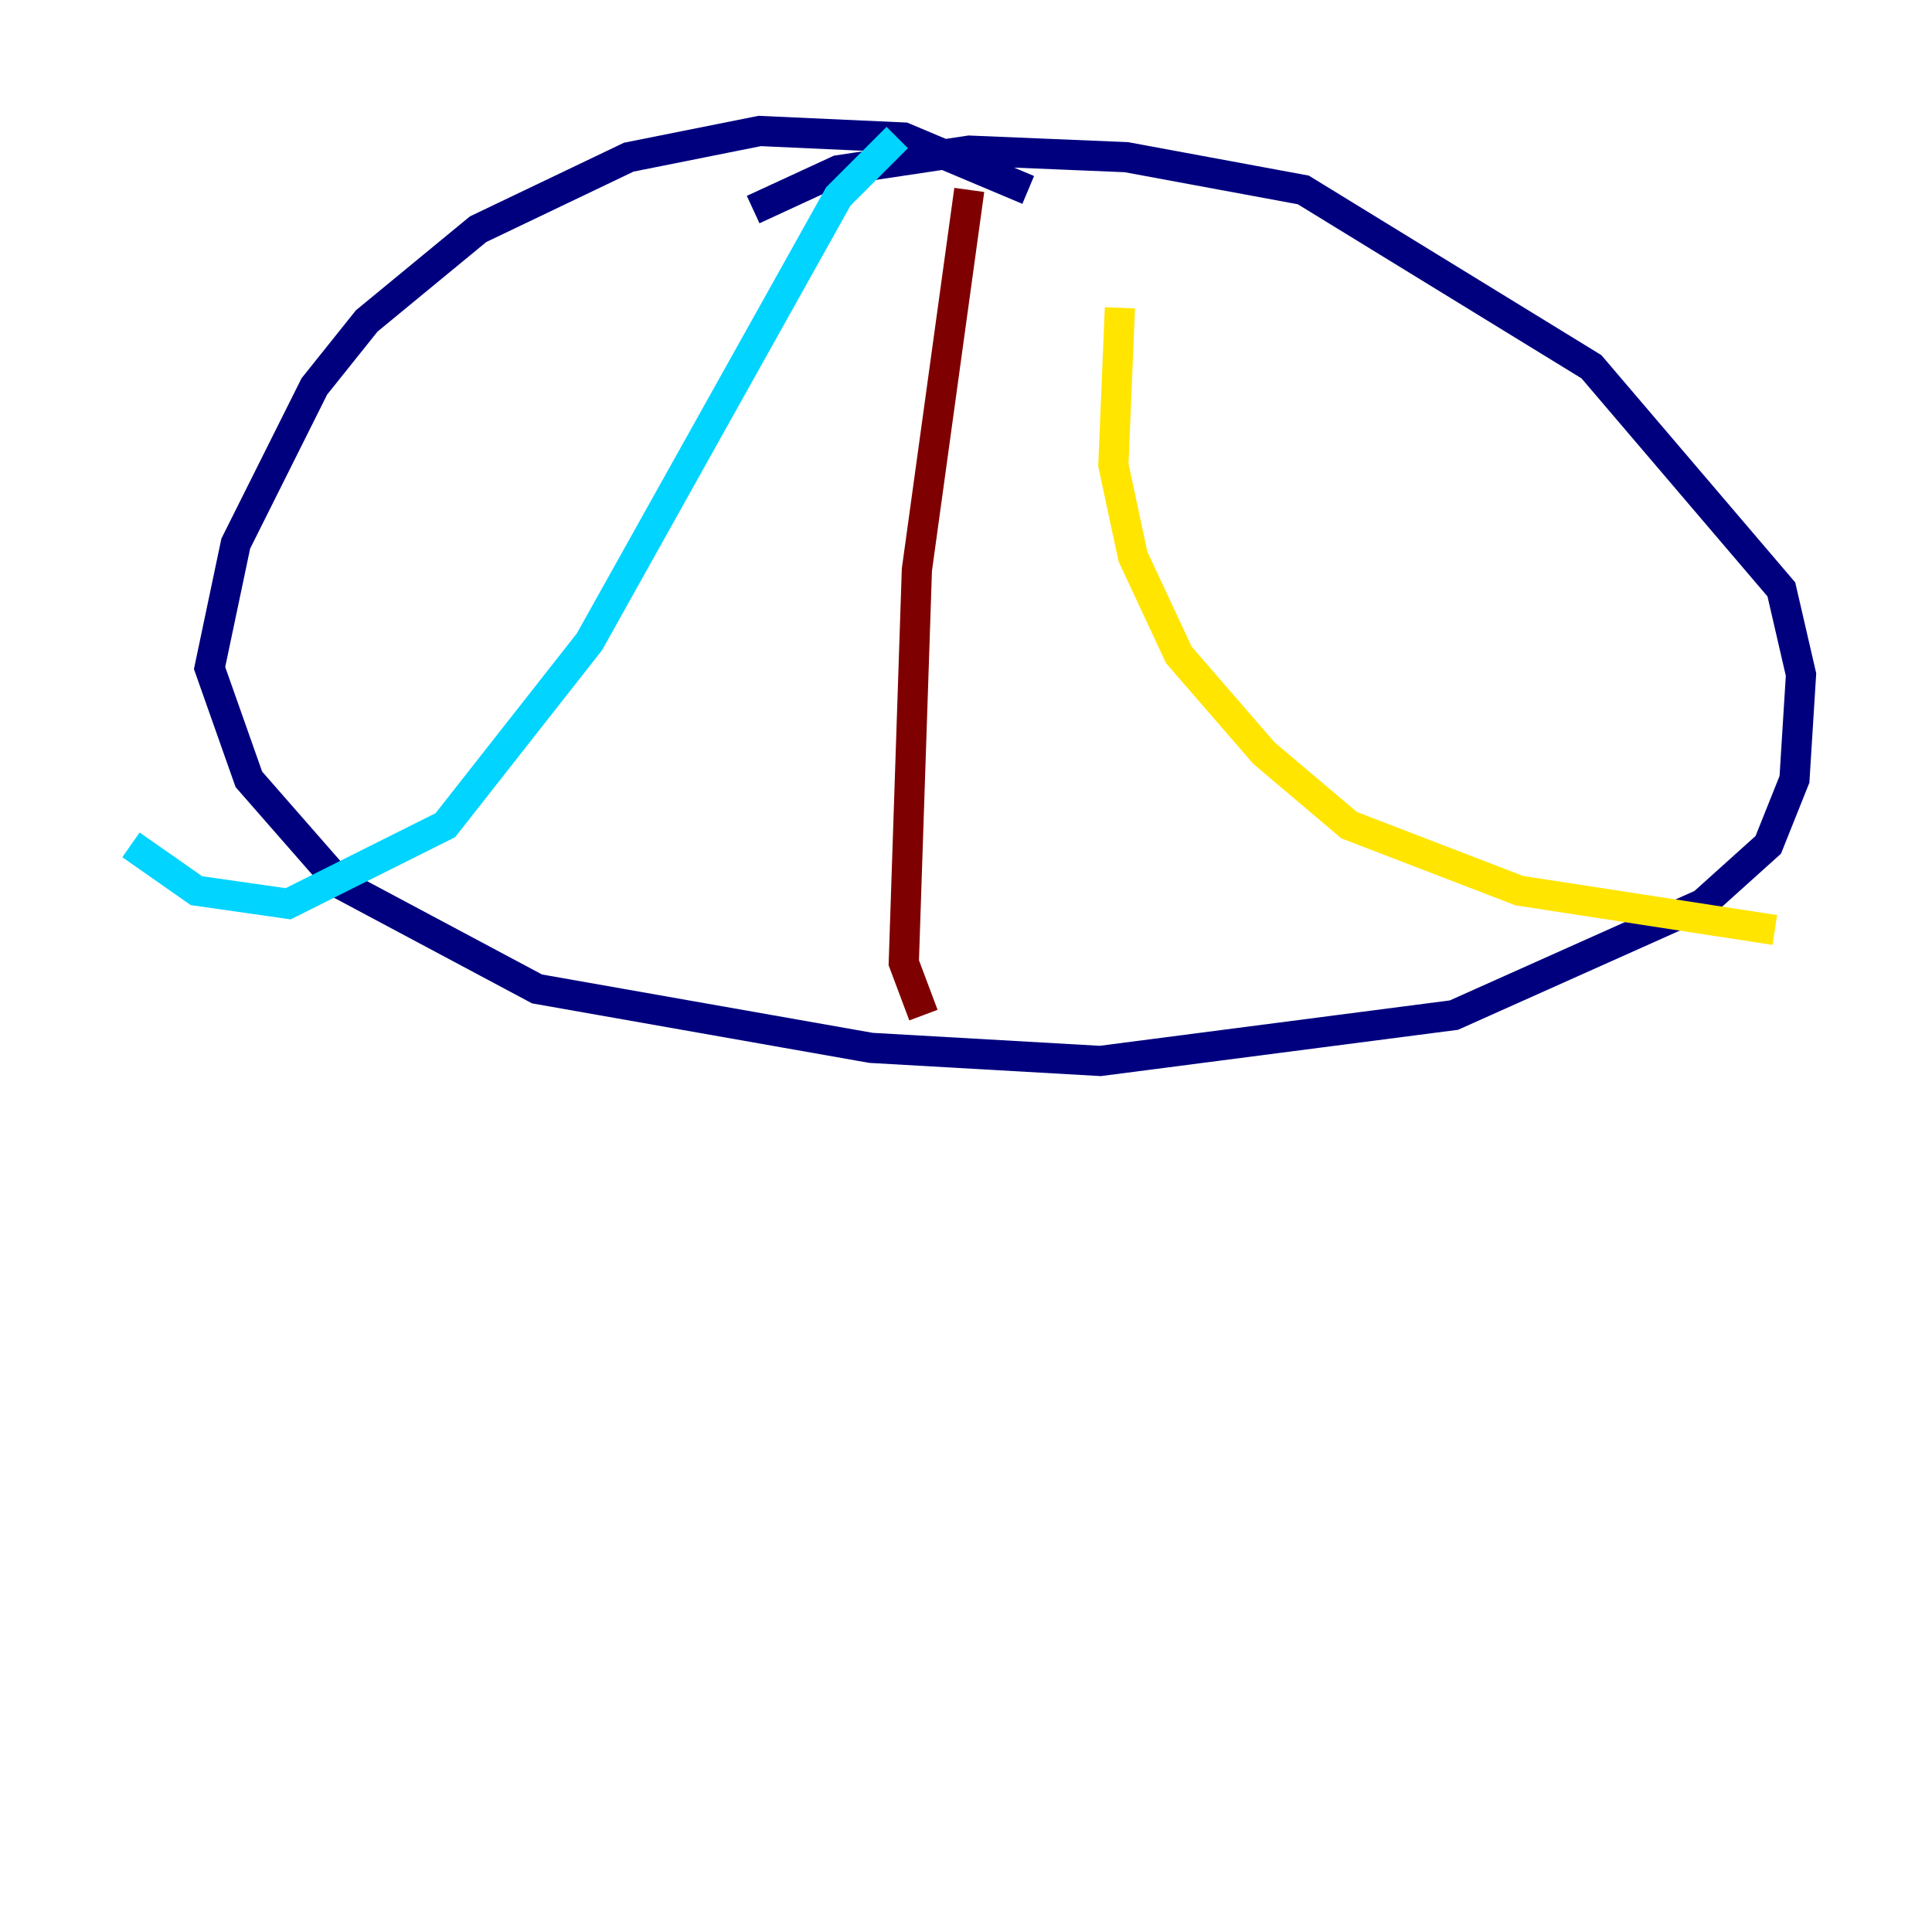 <?xml version="1.0" encoding="utf-8" ?>
<svg baseProfile="tiny" height="128" version="1.2" viewBox="0,0,128,128" width="128" xmlns="http://www.w3.org/2000/svg" xmlns:ev="http://www.w3.org/2001/xml-events" xmlns:xlink="http://www.w3.org/1999/xlink"><defs /><polyline fill="none" points="68.122,12.583 59.878,9.112 50.332,8.678 41.654,10.414 31.675,15.186 24.298,21.261 20.827,25.6 15.62,36.014 13.885,44.258 16.488,51.634 22.563,58.576 35.58,65.519 57.709,69.424 72.895,70.291 96.325,67.254 112.814,59.878 117.153,55.973 118.888,51.634 119.322,44.691 118.02,39.051 105.437,24.298 86.346,12.583 74.63,10.414 64.217,9.98 55.539,11.281 49.898,13.885" stroke="#00007f" stroke-width="2" /><polyline fill="none" points="59.444,9.112 55.539,13.017 39.051,42.522 29.505,54.671 19.091,59.878 13.017,59.01 8.678,55.973" stroke="#00d4ff" stroke-width="2" /><polyline fill="none" points="74.197,20.393 73.763,30.807 75.064,36.881 78.102,43.39 83.742,49.898 89.383,54.671 100.664,59.01 117.586,61.614" stroke="#ffe500" stroke-width="2" /><polyline fill="none" points="64.217,12.583 60.746,37.749 59.878,63.783 61.18,67.254" stroke="#7f0000" stroke-width="2" /></svg>